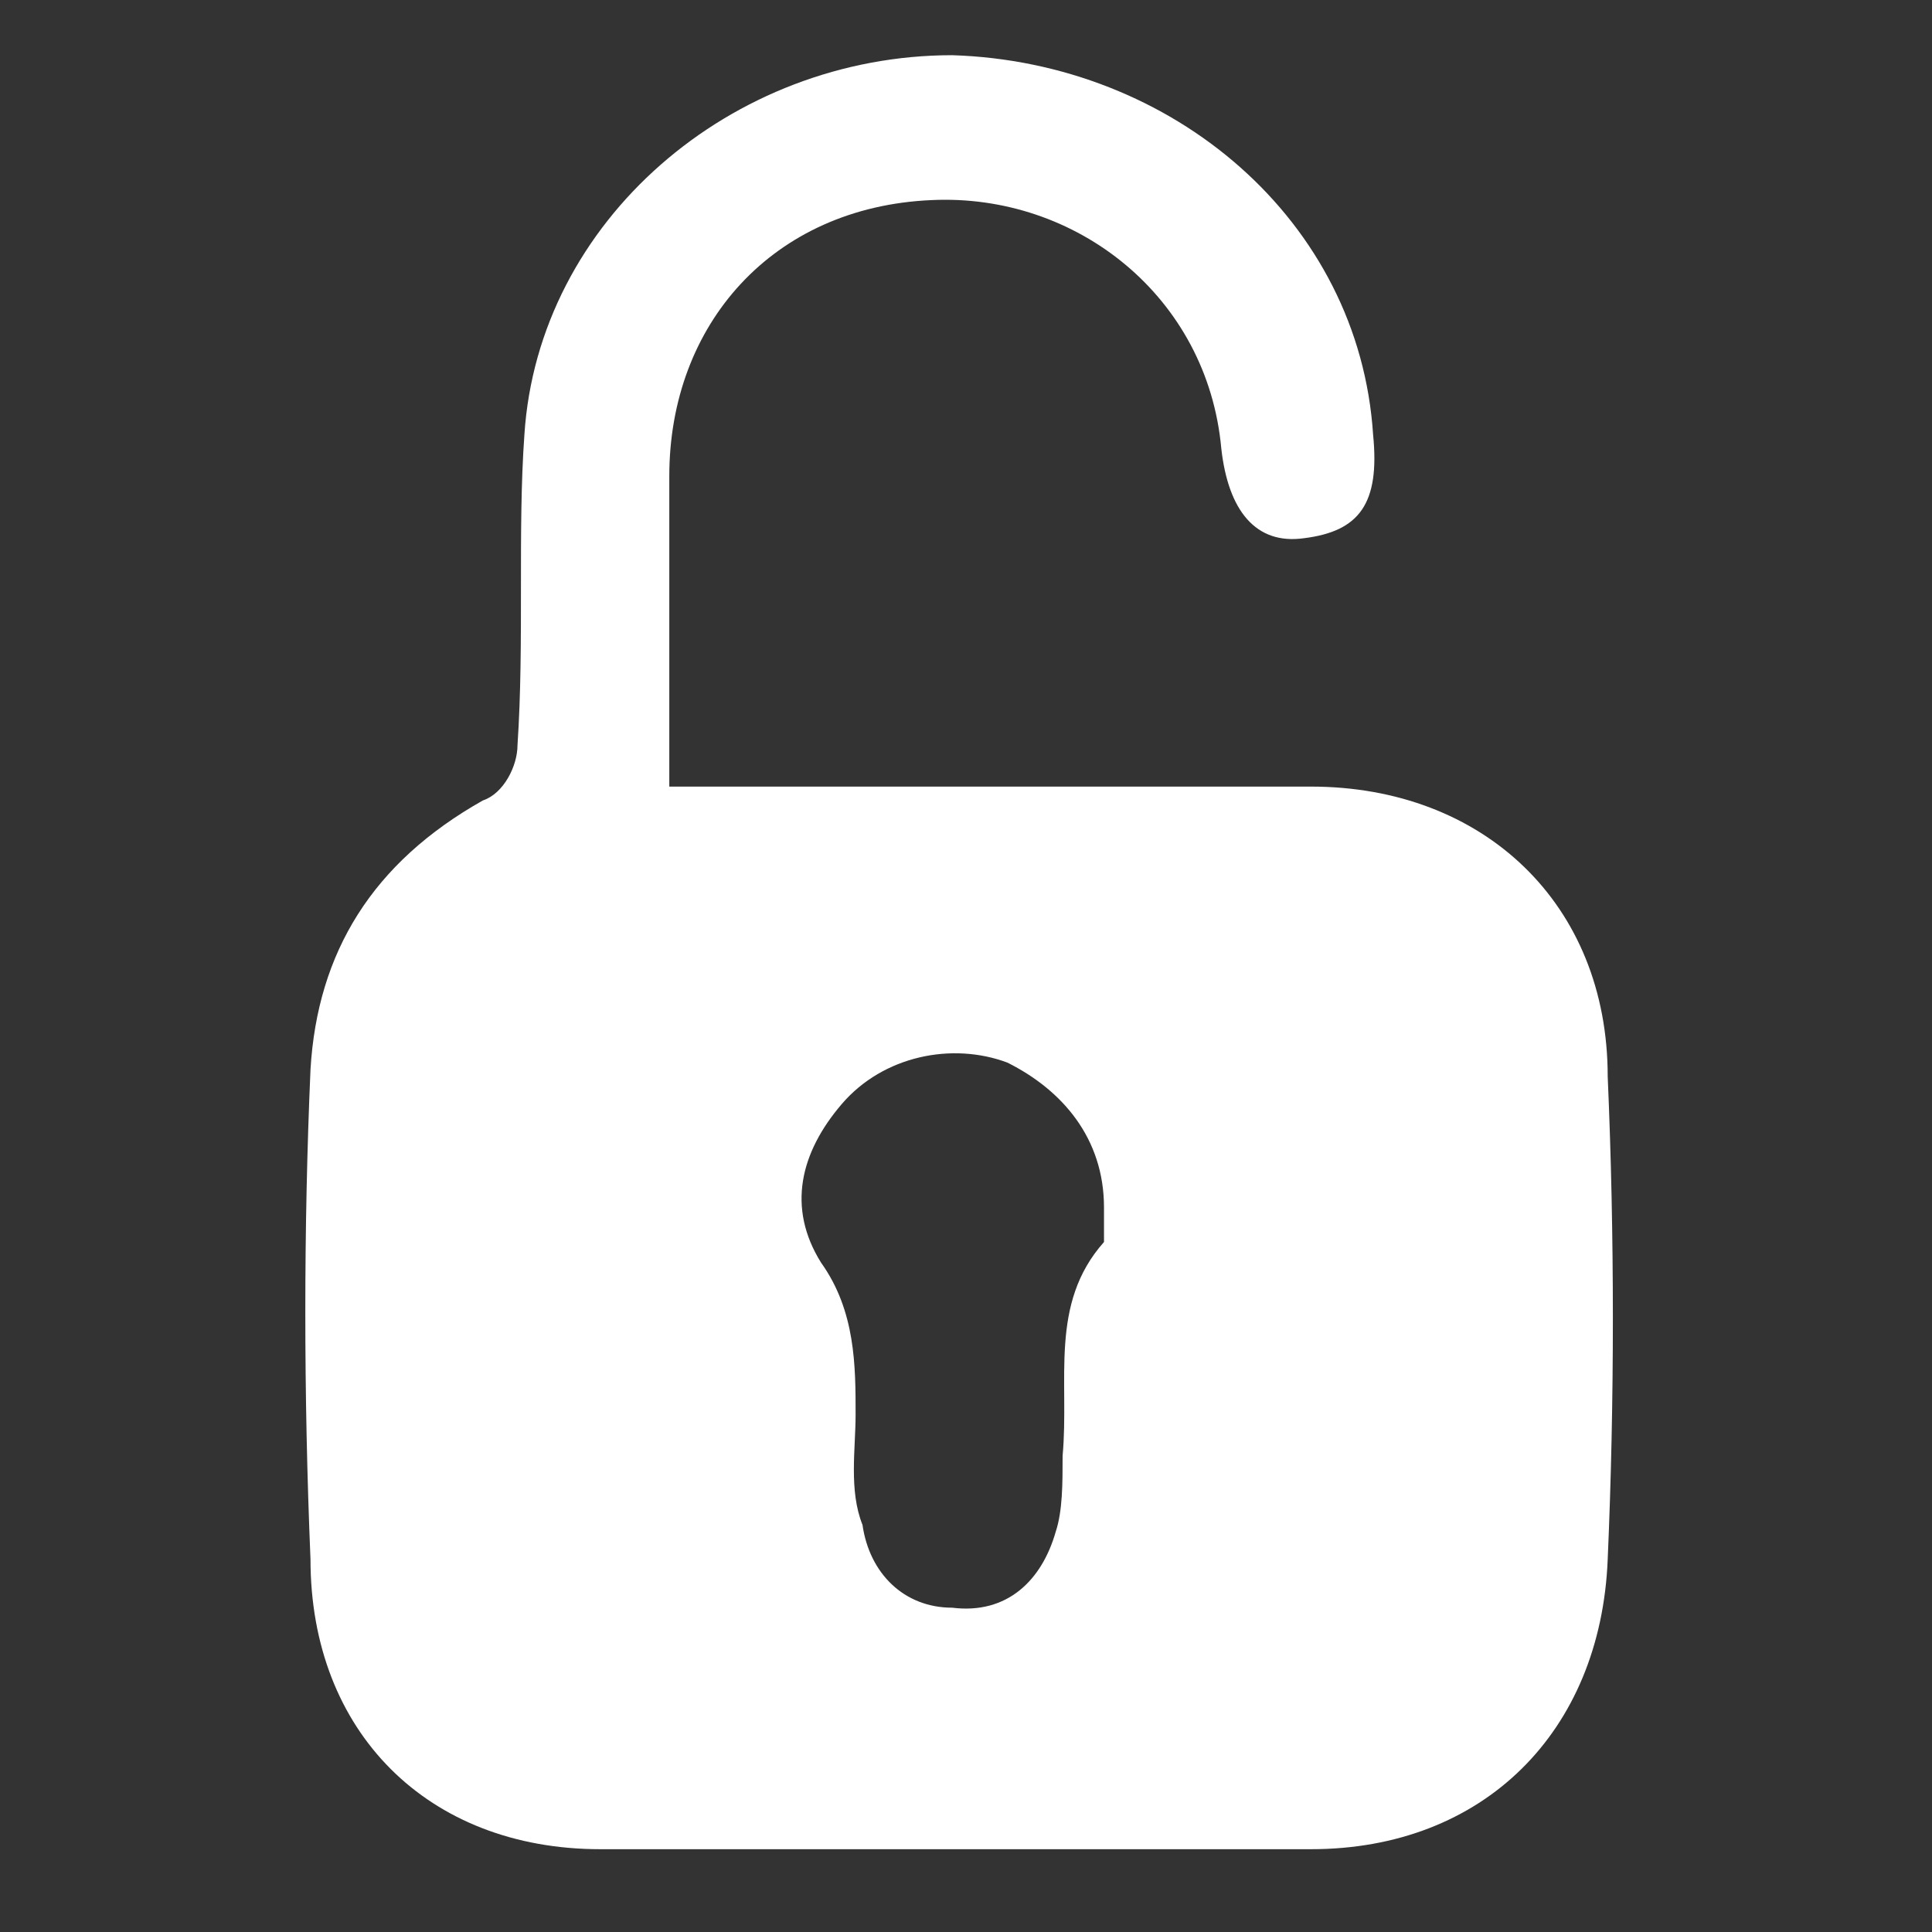 <?xml version="1.0" encoding="utf-8"?>
<!-- Generator: Adobe Illustrator 23.1.0, SVG Export Plug-In . SVG Version: 6.00 Build 0)  -->
<svg version="1.1" id="Layer_1" xmlns="http://www.w3.org/2000/svg" xmlns:xlink="http://www.w3.org/1999/xlink" x="0px" y="0px"
	 viewBox="0 0 28 28" style="enable-background:new 0 0 28 28;" xml:space="preserve">
<rect x="0" y="0" width="28" height="28" fill="#333333" stroke="none"/>
<style type="text/css">
	.st0{display:none;}
	.st1{display:inline;stroke:#FFFFFF;stroke-miterlimit:10;}
	.st2{fill:#FFFFFF;}
</style>
<g class="st0">
	<circle class="st1" cx="14" cy="-48" r="30"/>
</g>
<g>
	<path class="st2" d="M9.7,11.4c0.4,0,0.7,0,1,0c2.8,0,5.5,0,8.3,0c2.5,0,4.3,1.7,4.3,4.2c0.1,2.3,0.1,4.7,0,7
		c-0.1,2.5-1.8,4.2-4.3,4.2c-3.4,0-6.9,0-10.3,0c-2.5,0-4.2-1.7-4.2-4.2c-0.1-2.4-0.1-4.8,0-7.1c0.1-1.7,0.9-3,2.5-3.9
		c0.3-0.1,0.5-0.5,0.5-0.8c0.1-1.5,0-3.1,0.1-4.5c0.2-3.1,3-5.5,6.2-5.5c3.2,0.1,5.9,2.4,6.1,5.5c0.1,1-0.2,1.4-1,1.5
		c-0.7,0.1-1.1-0.4-1.2-1.3c-0.2-2.2-2.1-3.7-4.2-3.6C11.2,3,9.7,4.7,9.7,6.9C9.7,8.4,9.7,9.9,9.7,11.4z M16,17.5
		c0-1-0.6-1.7-1.4-2.1c-0.8-0.3-1.8-0.1-2.4,0.6c-0.6,0.7-0.8,1.5-0.3,2.3c0.5,0.7,0.5,1.5,0.5,2.2c0,0.5-0.1,1.1,0.1,1.6
		c0.1,0.7,0.6,1.2,1.3,1.2c0.8,0.1,1.3-0.4,1.5-1.1c0.1-0.3,0.1-0.7,0.1-1.1c0.1-1.1-0.2-2.2,0.6-3.1C16,17.9,16,17.6,16,17.5z"/>
</g>
</svg>
